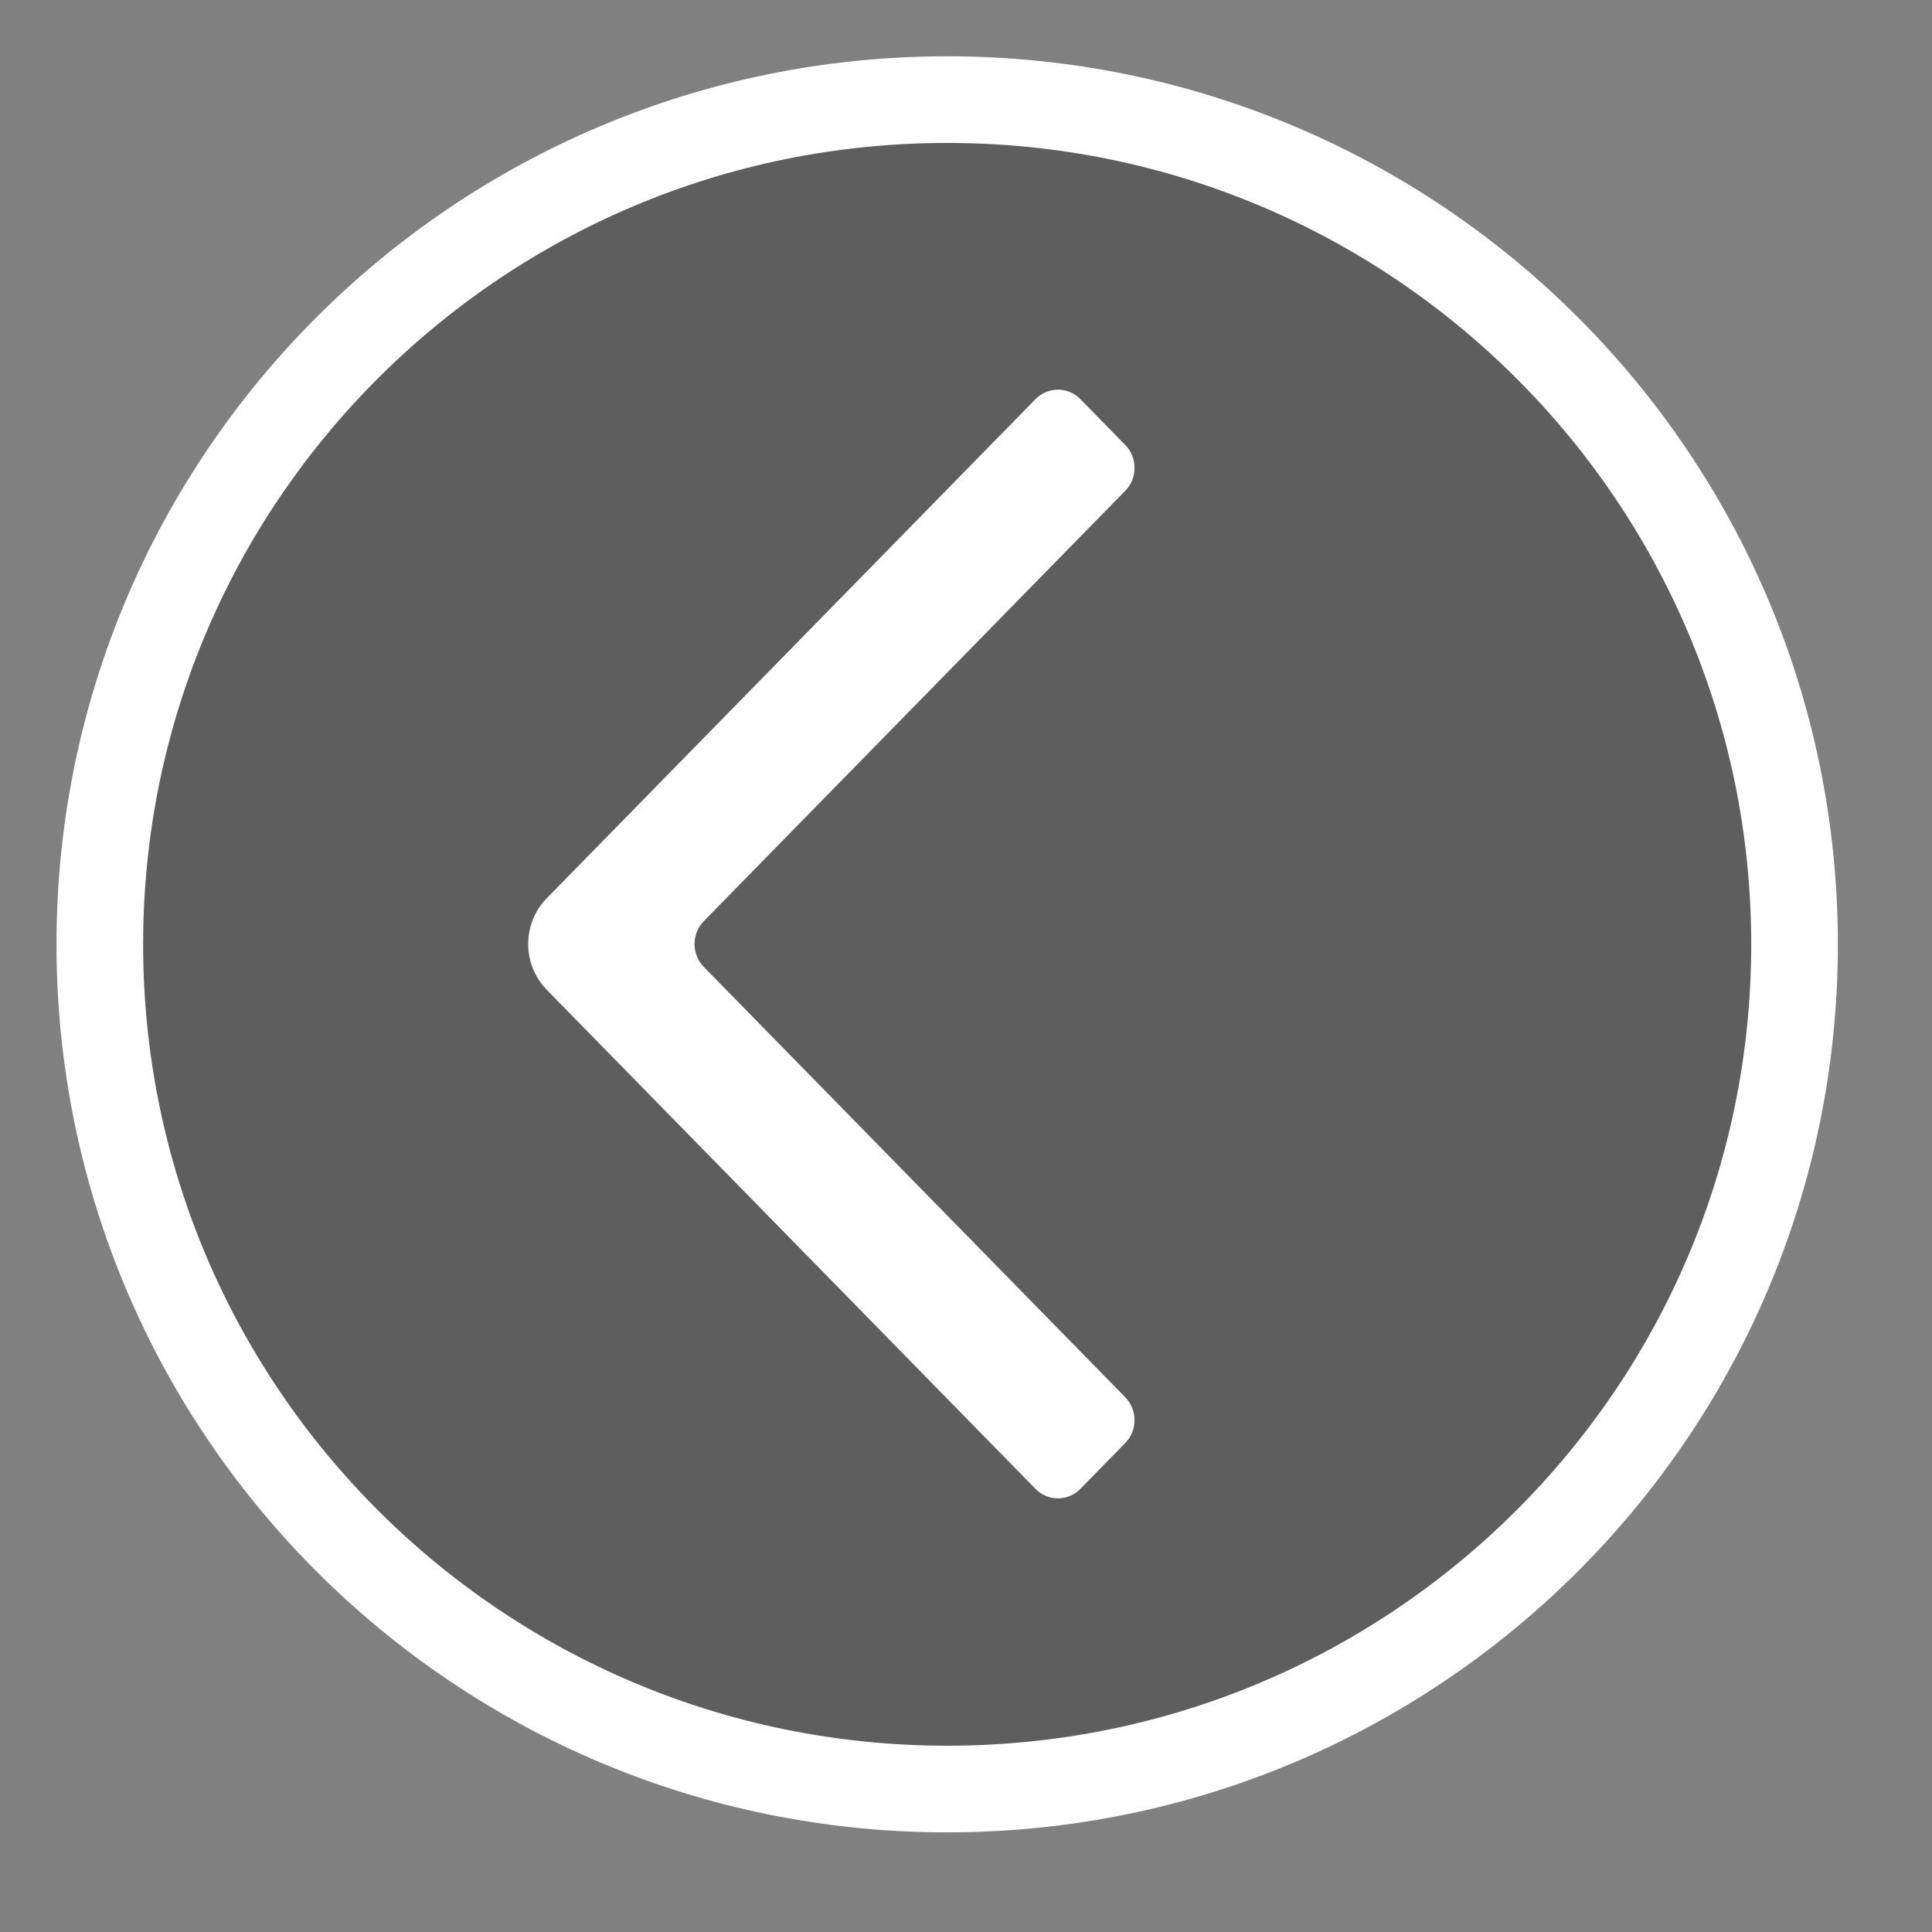<svg xmlns="http://www.w3.org/2000/svg" viewBox="0 0 111.5 111.5">
  <rect x="0" y="0" width="111.5" height="111.5" fill="#808080" stroke="none"/>
  <defs/>
  <path fill="#212121" fill-rule="evenodd" d="M54.663 5.749c27.009 0 48.904 21.826 48.904 48.75 0 26.925-21.895 48.75-48.904 48.75-27.008 0-48.903-21.825-48.903-48.75 0-26.924 21.895-48.75 48.903-48.75z" opacity=".349"/>
  <path fill="none" stroke="#FFF" stroke-linecap="round" stroke-linejoin="round" stroke-width="5" d="M54.663 5.749c27.009 0 48.904 21.826 48.904 48.75 0 26.925-21.895 48.75-48.904 48.75-27.008 0-48.903-21.825-48.903-48.75 0-26.924 21.895-48.75 48.903-48.75z"/>
  <path fill="#FFF" fill-rule="evenodd" d="M59.761 23.036L31.557 51.837c-1.431 1.462-1.431 3.828 0 5.289l28.204 28.8c.715.73 1.875.73 2.589 0l2.59-2.644c.715-.73.715-1.914 0-2.644L40.618 55.804c-.714-.73-.714-1.915 0-2.643L64.94 28.325c.715-.73.715-1.914 0-2.644l-2.59-2.645c-.714-.73-1.874-.73-2.589 0"/>
</svg>
